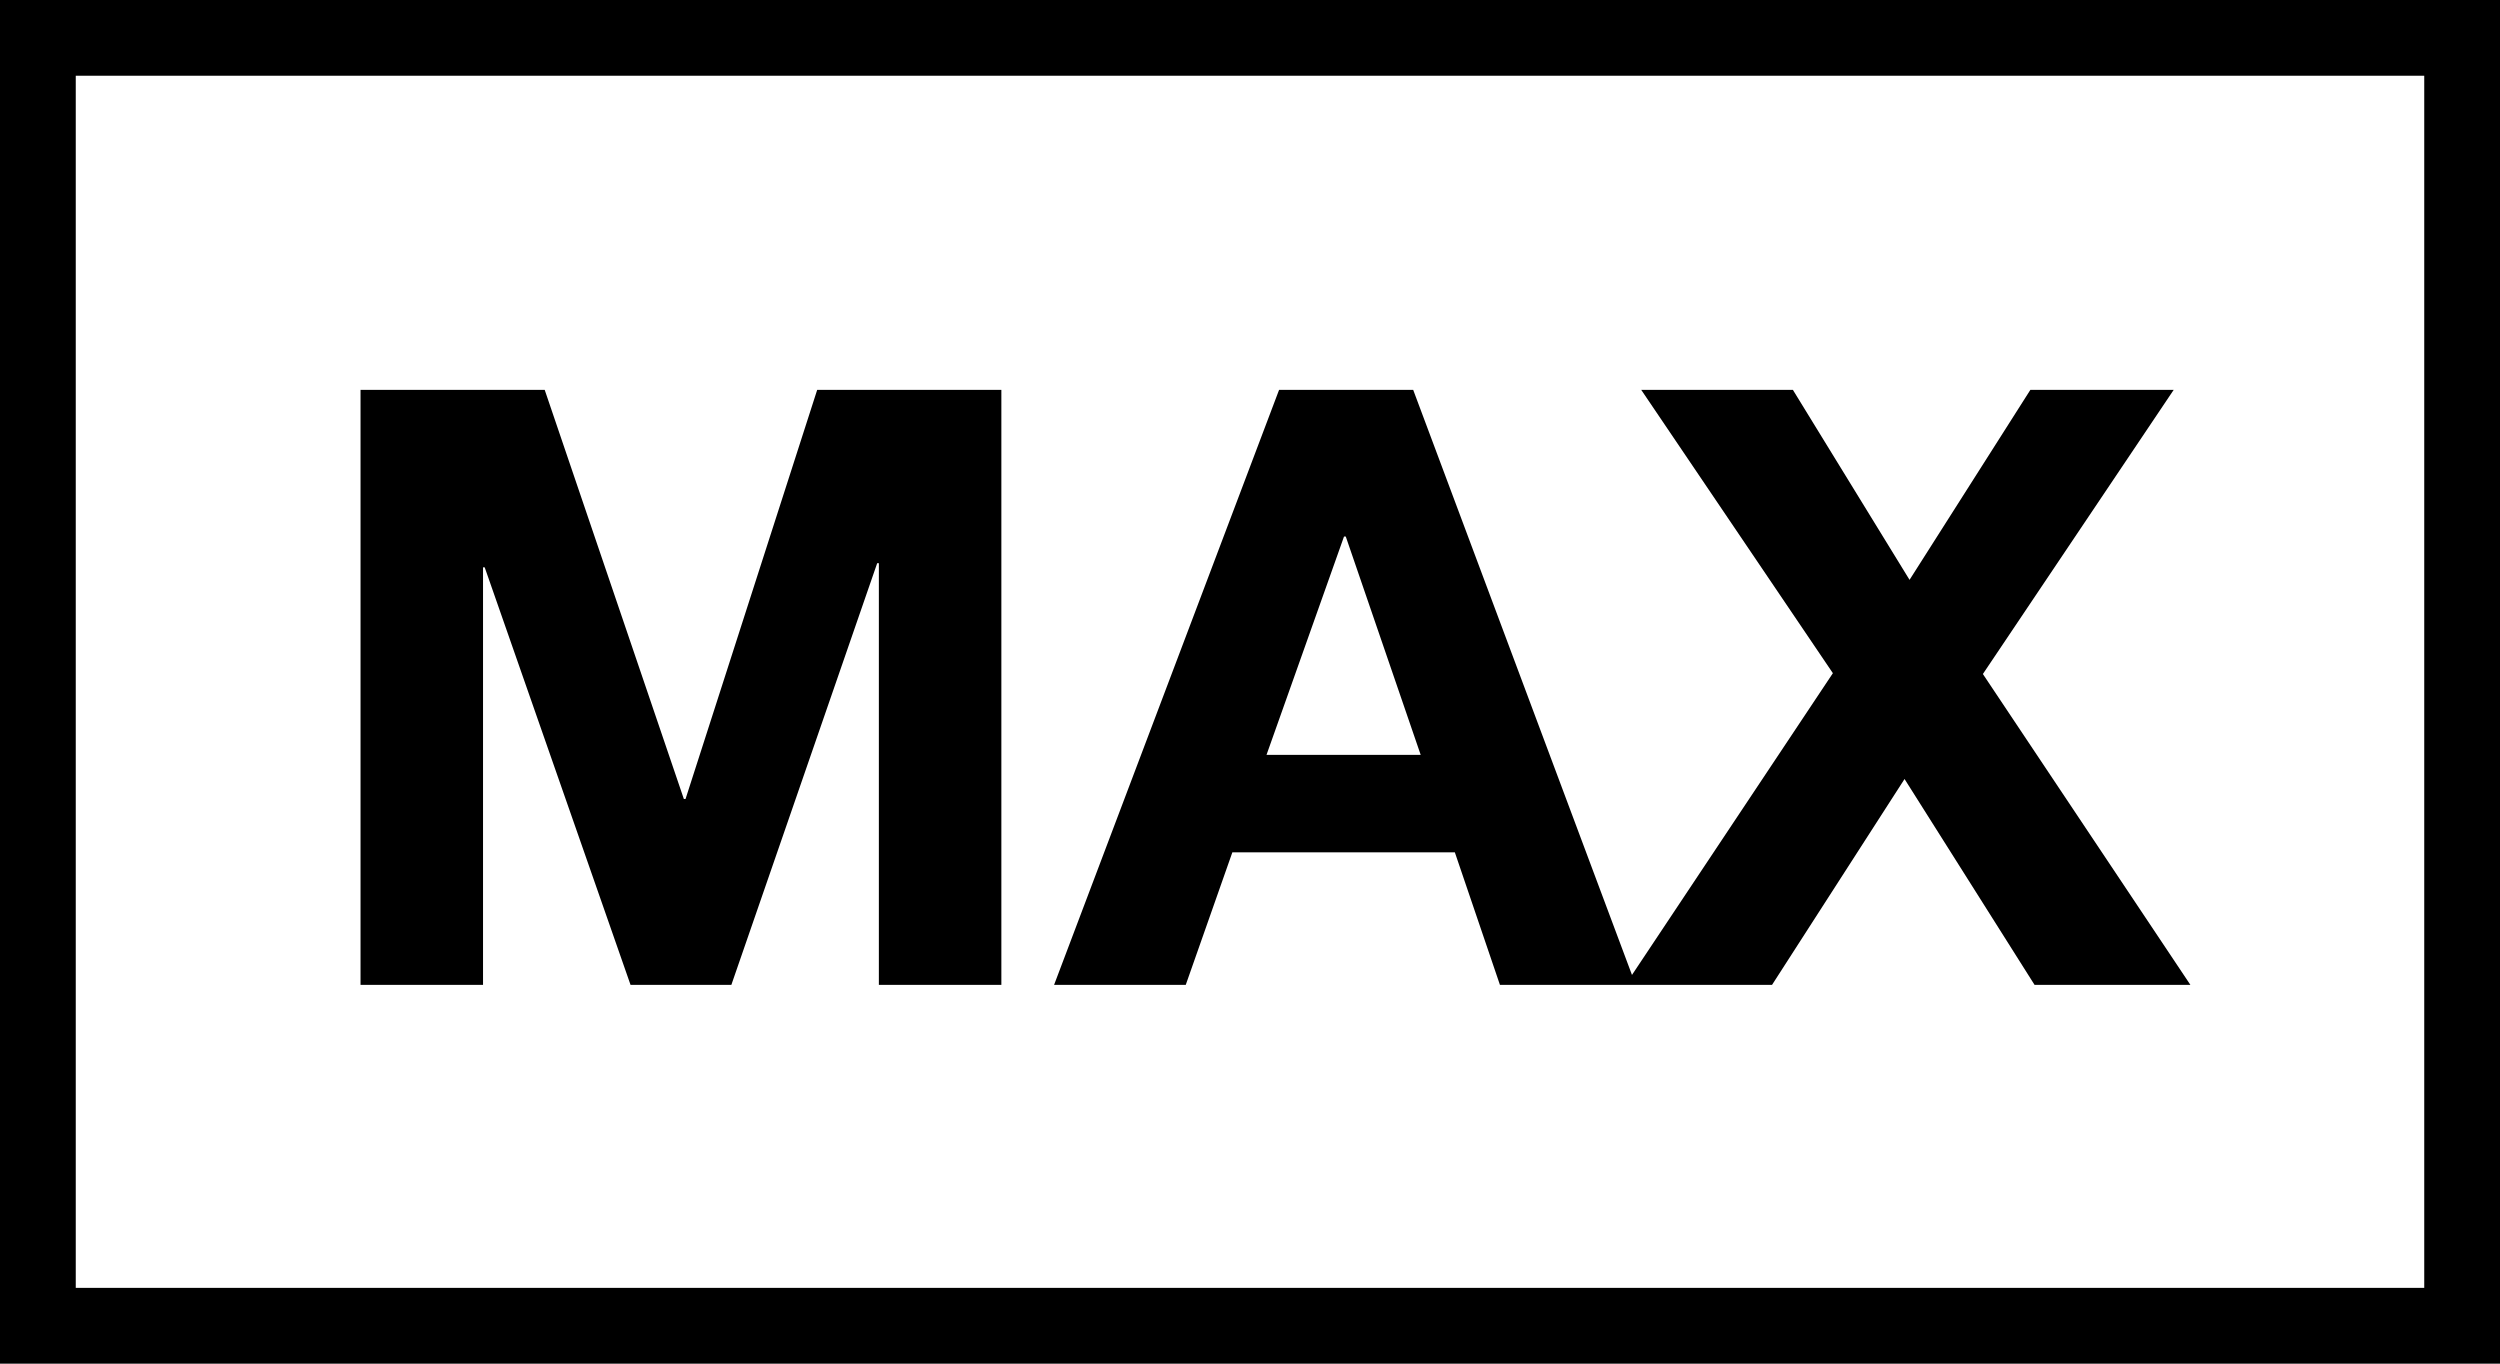 <svg width="33" height="18" viewBox="0 0 33 18" fill="none" xmlns="http://www.w3.org/2000/svg">
    <rect x="0.5" y="0.5" width="32" height="17" stroke="black"/>
    <path d="M4.759 5.146V13H6.376V7.489H6.398L8.323 13H9.654L11.579 7.434H11.601V13H13.218V5.146H10.787L9.049 10.547H9.027L7.19 5.146H4.759ZM16.718 9.964L17.741 7.082H17.764L18.753 9.964H16.718ZM16.884 5.146L13.914 13H15.652L16.267 11.251H19.204L19.799 13H21.591L18.654 5.146H16.884ZM24.194 8.886L21.455 13H23.391L25.14 10.283L26.856 13H28.913L26.174 8.897L28.693 5.146H26.801L25.206 7.654L23.666 5.146H21.664L24.194 8.886Z" fill="black"/>
</svg>
